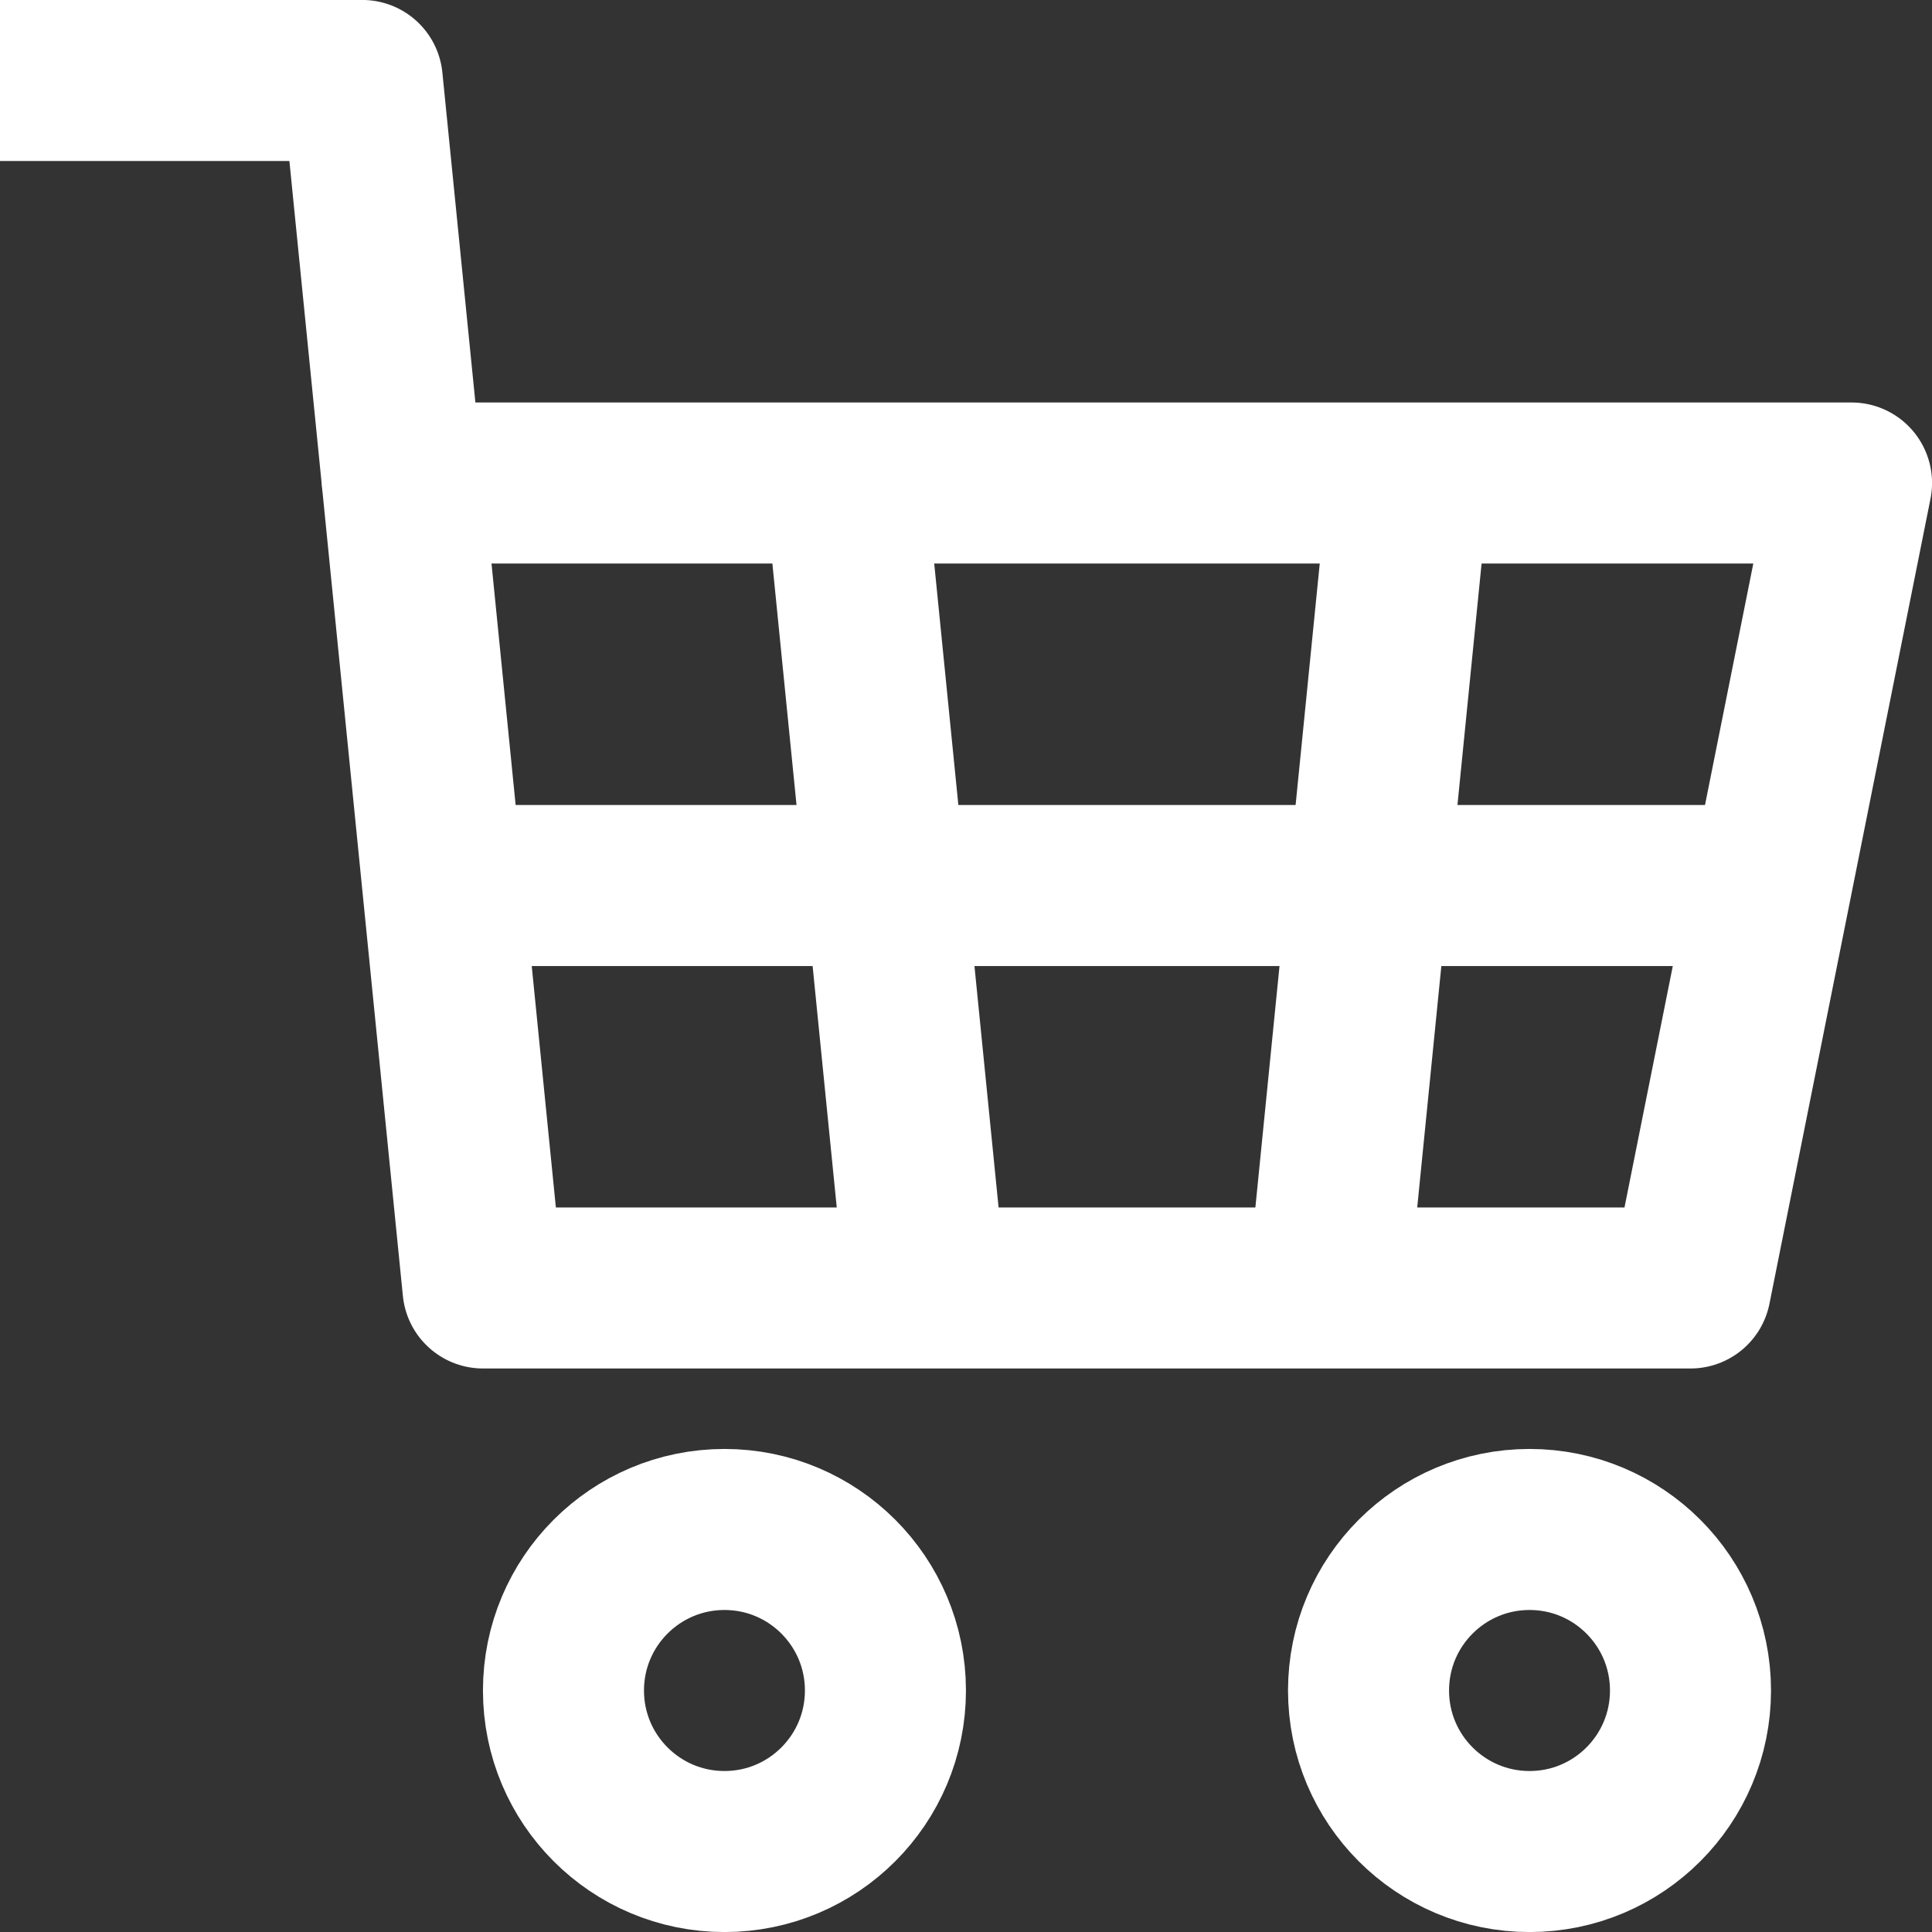 <svg width="20" height="20" viewBox="0 0 20 20" fill="none" xmlns="http://www.w3.org/2000/svg">
<rect x="0" y="0" width="20" height="20" fill="#333333" stroke="none"/>
<g clip-path="url(#clip0_1370_1131)">
<path d="M5 13.333H17.5L19.167 5H4.167L5 13.333Z" stroke="white" stroke-width="1.667" stroke-linejoin="round"/>
<path d="M4.167 5L3.75 0.833H0" stroke="white" stroke-width="1.667" stroke-linejoin="round"/>
<path d="M7.5 19.167C8.42 19.167 9.166 18.421 9.166 17.5C9.166 16.579 8.42 15.833 7.5 15.833C6.579 15.833 5.833 16.579 5.833 17.5C5.833 18.421 6.579 19.167 7.5 19.167Z" stroke="white" stroke-width="1.667" stroke-linejoin="round"/>
<path d="M15.834 19.167C16.754 19.167 17.5 18.421 17.5 17.5C17.5 16.579 16.754 15.833 15.834 15.833C14.913 15.833 14.167 16.579 14.167 17.5C14.167 18.421 14.913 19.167 15.834 19.167Z" stroke="white" stroke-width="1.667" stroke-linejoin="round"/>
<path d="M8.75 5L9.583 13.333" stroke="white" stroke-width="1.667" stroke-linejoin="round"/>
<path d="M14.583 5L13.75 13.333" stroke="white" stroke-width="1.667" stroke-linejoin="round"/>
<path d="M4.583 9.167H17.916" stroke="white" stroke-width="1.667" stroke-linejoin="round"/>
</g>
<defs>
<clipPath id="clip0_1370_1131">
<rect width="20" height="20" fill="white"/>
</clipPath>
</defs>
</svg>
